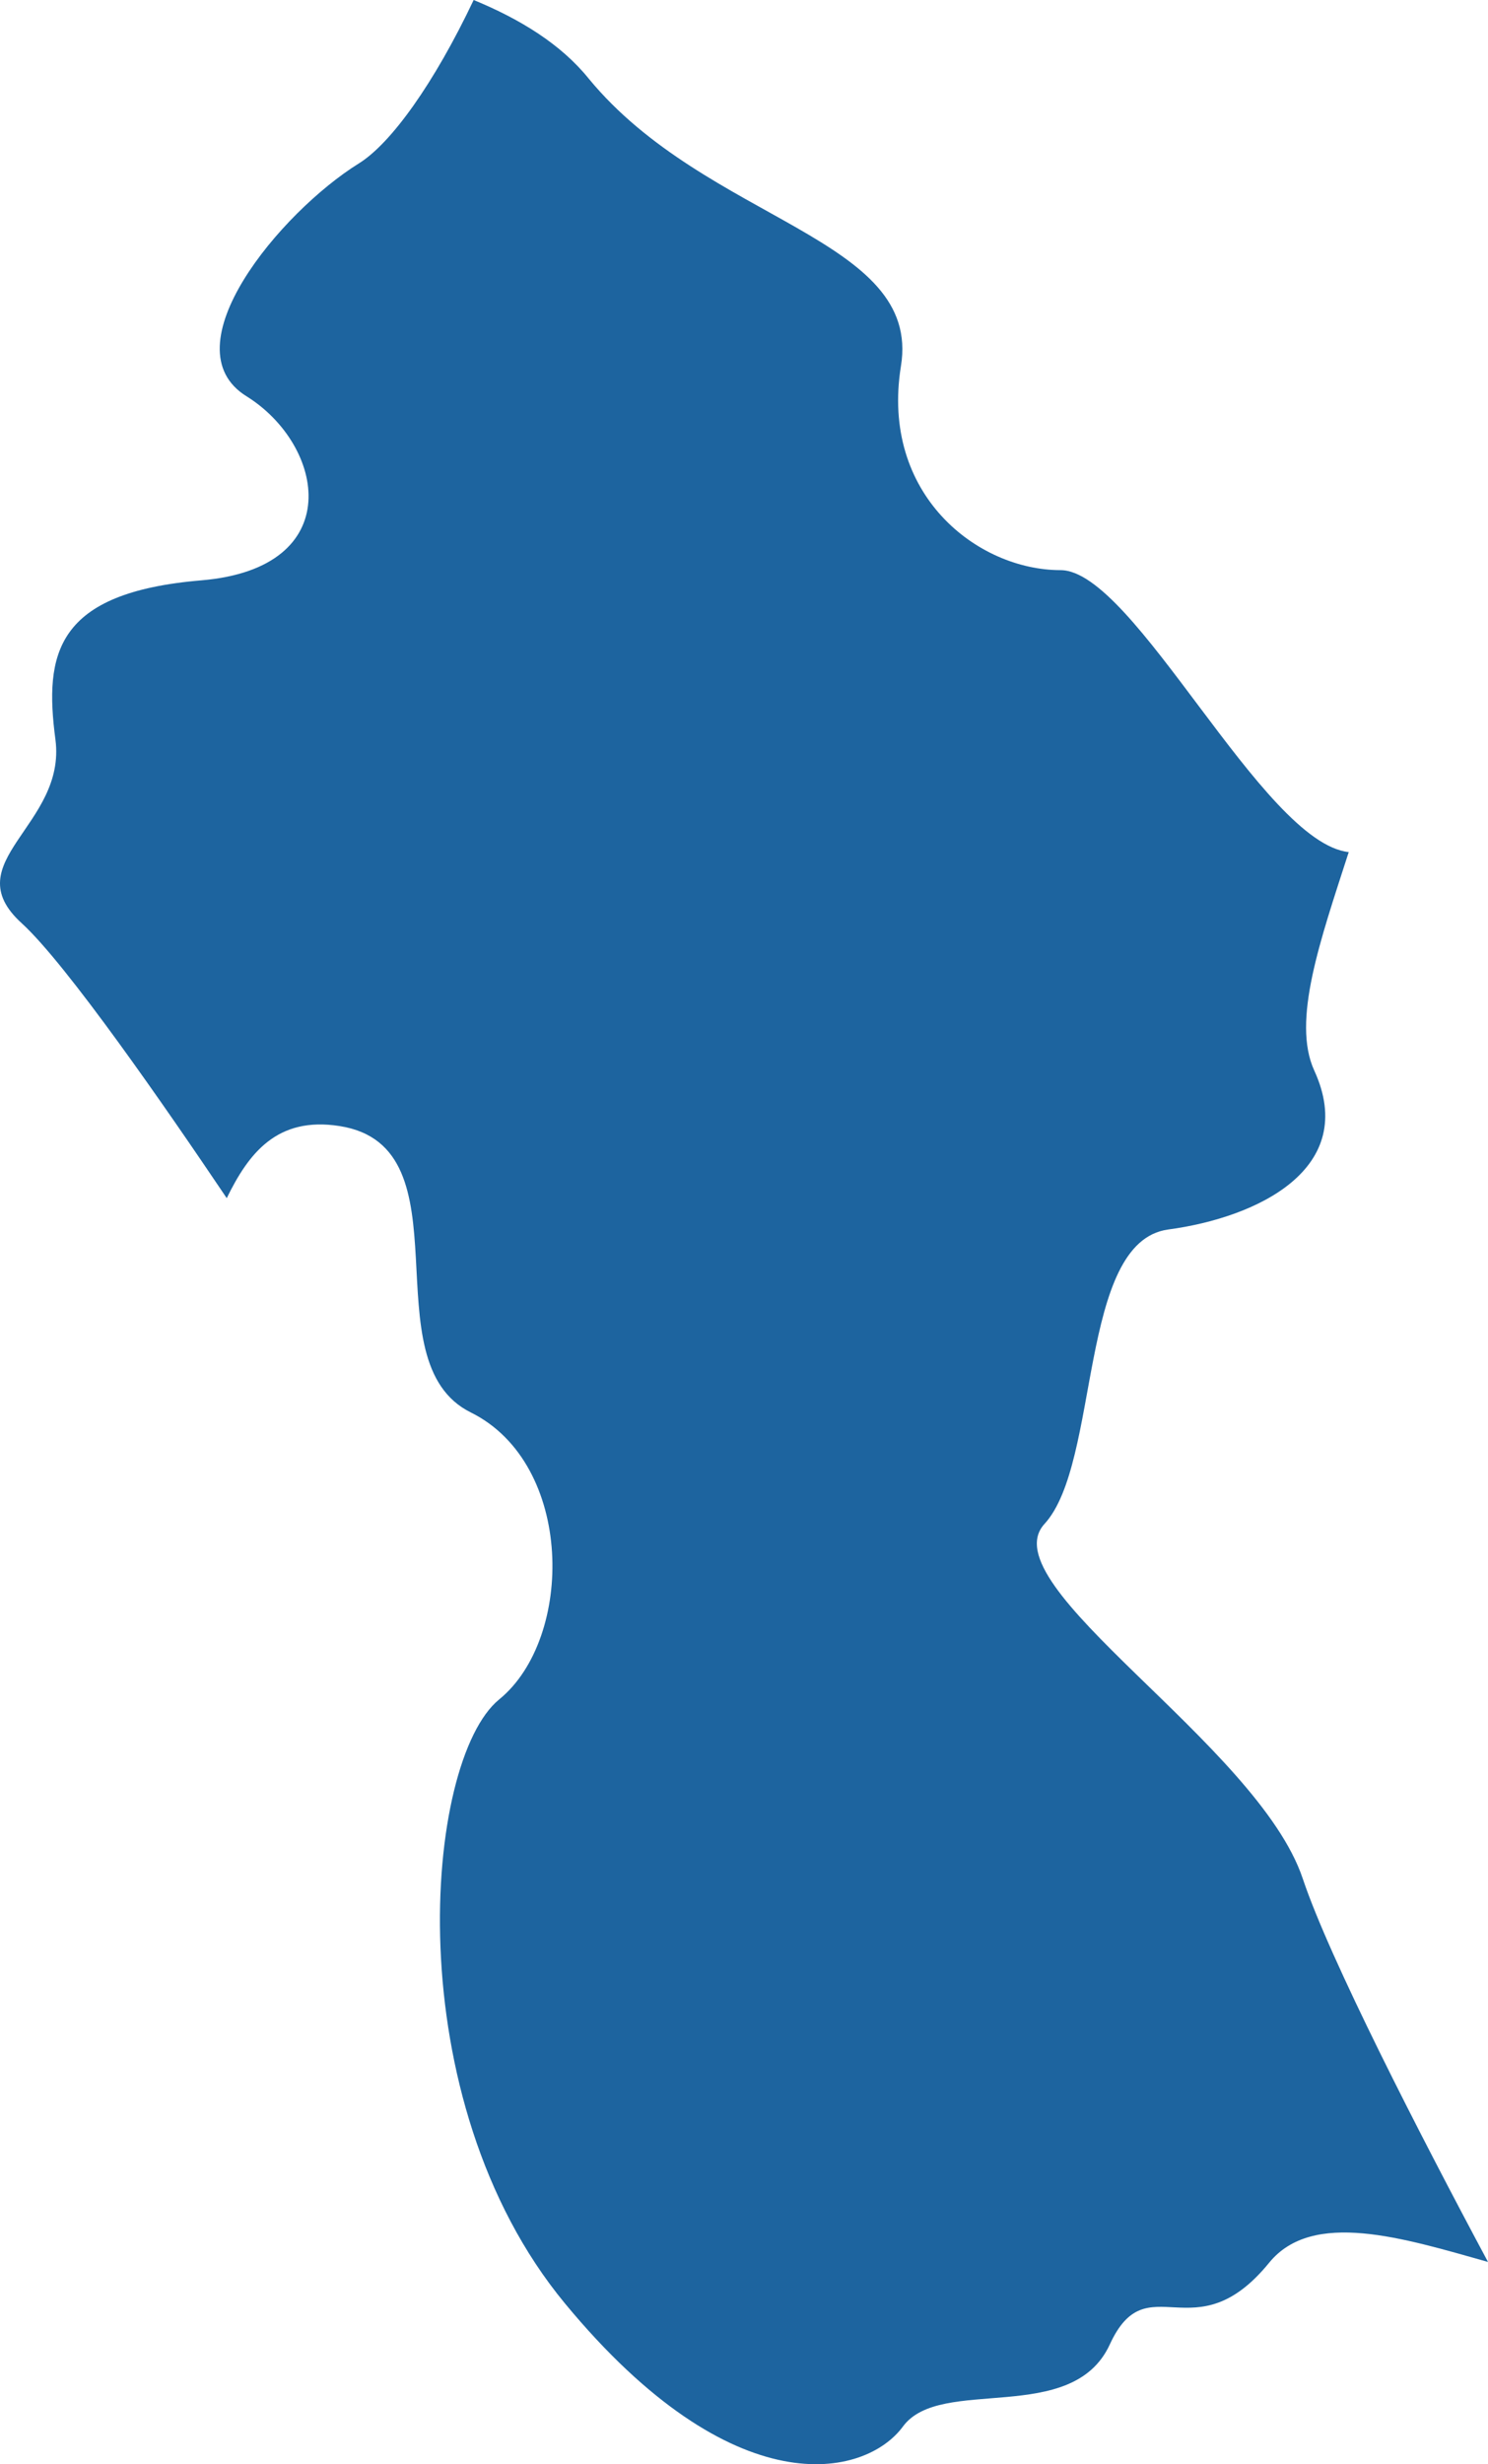 <?xml version="1.0" encoding="UTF-8"?>
<!DOCTYPE svg PUBLIC "-//W3C//DTD SVG 1.1//EN" "http://www.w3.org/Graphics/SVG/1.1/DTD/svg11.dtd">
<svg version="1.1" xmlns="http://www.w3.org/2000/svg" xmlns:xlink="http://www.w3.org/1999/xlink" x="0" y="0" width="50.729" height="83.974" viewBox="0, 0, 50.729, 83.974">
  <g id="Calque_1">
    <path d="M12.228,5.573 C9.555,7.238 5.719,11.839 8.404,13.504 C11.088,15.175 11.852,19.354 6.871,19.776 C1.89,20.192 1.502,22.279 1.89,25.204 C2.271,28.129 -1.558,29.372 0.738,31.459 C2.261,32.846 5.624,37.702 7.73,40.83 C8.473,39.309 9.438,38.037 11.576,38.373 C16.058,39.072 12.536,46.408 16.058,48.136 C19.58,49.888 19.58,55.825 17.018,57.912 C14.456,60.004 13.496,71.525 19.262,78.497 C25.028,85.474 29.505,84.428 30.784,82.688 C32.067,80.942 36.545,82.688 37.834,79.896 C39.112,77.104 40.714,80.243 43.271,77.104 C44.751,75.294 47.833,76.266 50.729,77.081 C48.379,72.693 45.329,66.75 44.417,64.028 C42.889,59.444 33.691,54.015 35.611,51.929 C37.521,49.842 36.751,42.321 39.823,41.899 C42.889,41.489 46.337,39.812 44.804,36.477 C44.035,34.789 45.011,32.043 45.981,29.037 C43.037,28.719 38.672,19.429 36.157,19.429 C33.319,19.429 30.009,16.851 30.715,12.475 C31.426,8.087 24.095,7.573 20.068,2.676 C19.119,1.503 17.734,0.653 16.148,0 C14.801,2.838 13.332,4.891 12.228,5.573" fill="#1D649F"/>
  </g>
</svg>
